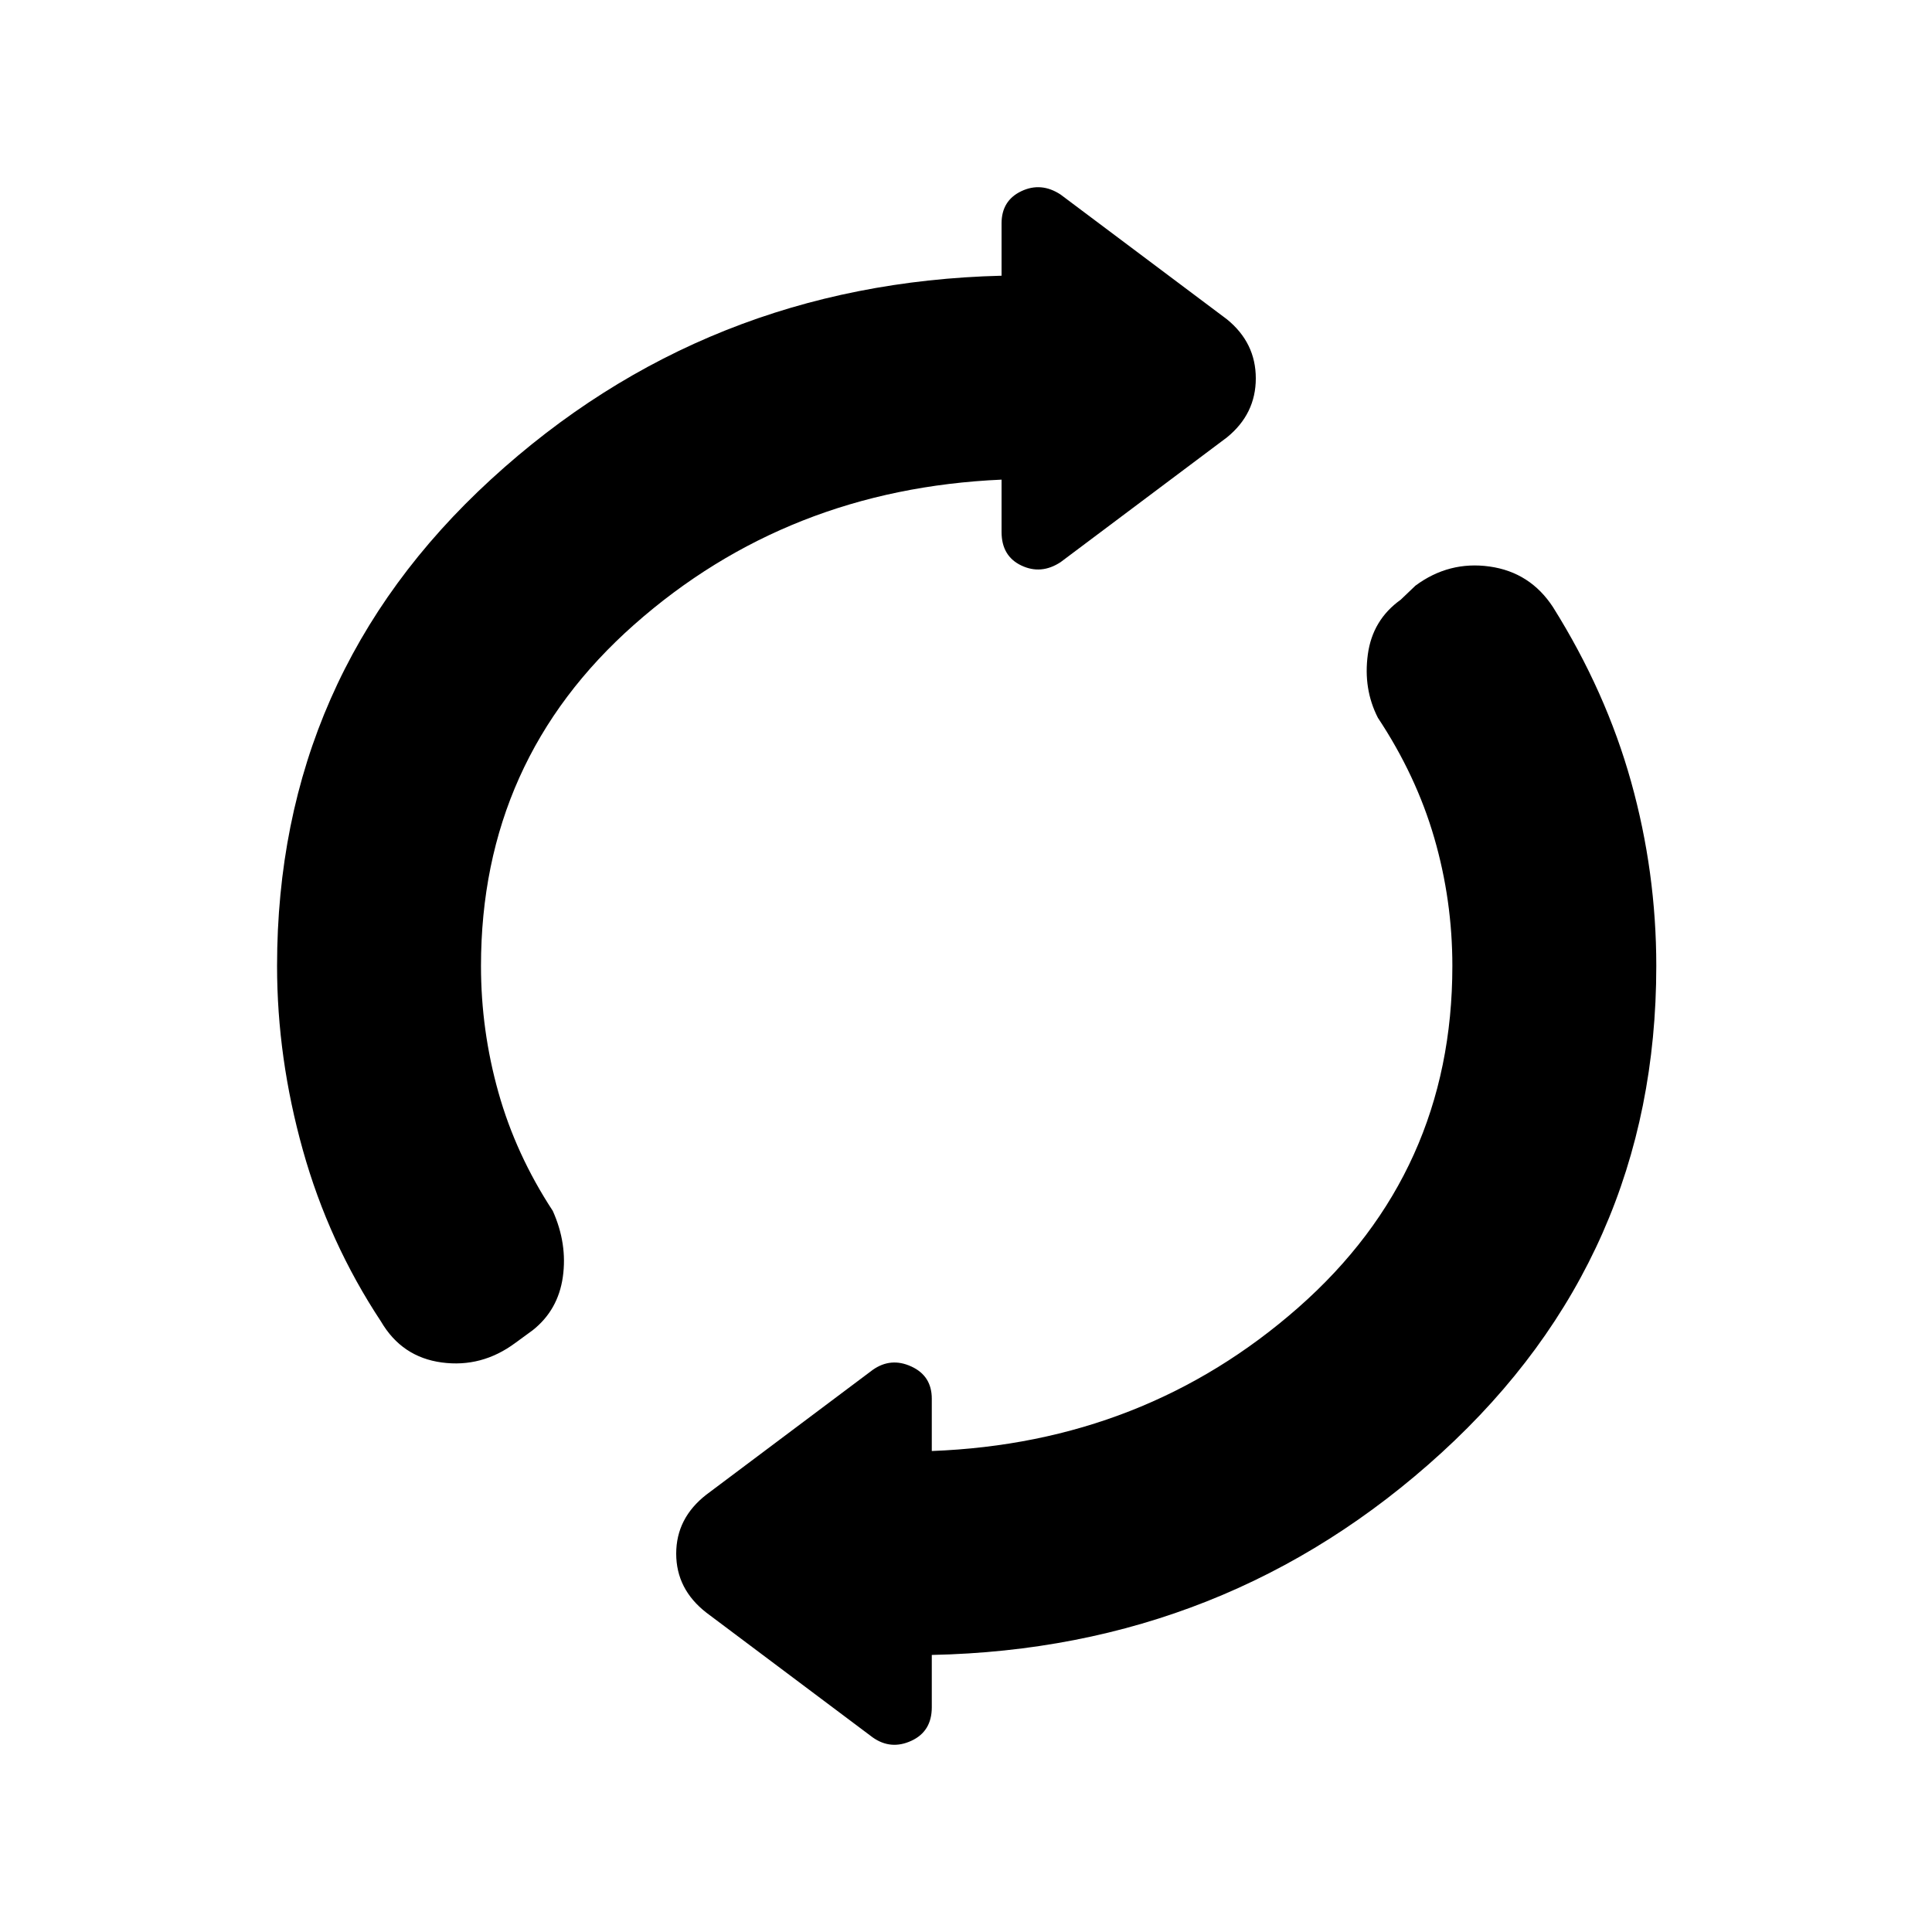 <svg xmlns="http://www.w3.org/2000/svg" height="40" viewBox="0 -960 960 960" width="40"><path d="M137.67-480q0-144.33 106.33-241.83T497.67-823v-26q0-11.33 9.83-16t19.5 1.67l82.67 62Q624-789.67 624-772q0 17.67-14.33 29.33l-82.67 62q-9.67 6.34-19.5 1.67t-9.83-16.67v-26q-106.34 4.67-182.5 72Q239-582.33 239-480q0 32 8.67 62.83 8.66 30.84 27 58.84 7.33 16.33 5 32.83-2.34 16.5-15 26.5l-8.67 6.33q-16.67 12.34-36.5 9.67t-30.17-20.33q-26-39.34-38.83-85.17-12.83-45.83-12.83-91.5ZM463-137.67v26q0 12-10.17 16.67-10.16 4.67-19.16-1.67l-82.67-62q-15-11.66-15-29.33 0-17.67 15-29.33l82.67-62q9-6.34 19.16-1.67Q463-276.33 463-265v26q105.67-4 182.17-71.33 76.5-67.34 76.5-169.67 0-32.67-9-63.67t-28-59.66q-7.34-14.34-5-31.5Q682-652 696-662l7.33-7q16.67-12.33 36.84-9.5 20.16 2.83 31.5 20.17 26.33 42 38.83 86.83T823-480q0 144.33-106.67 241.83-106.66 97.5-253.33 100.5Z"/></svg>